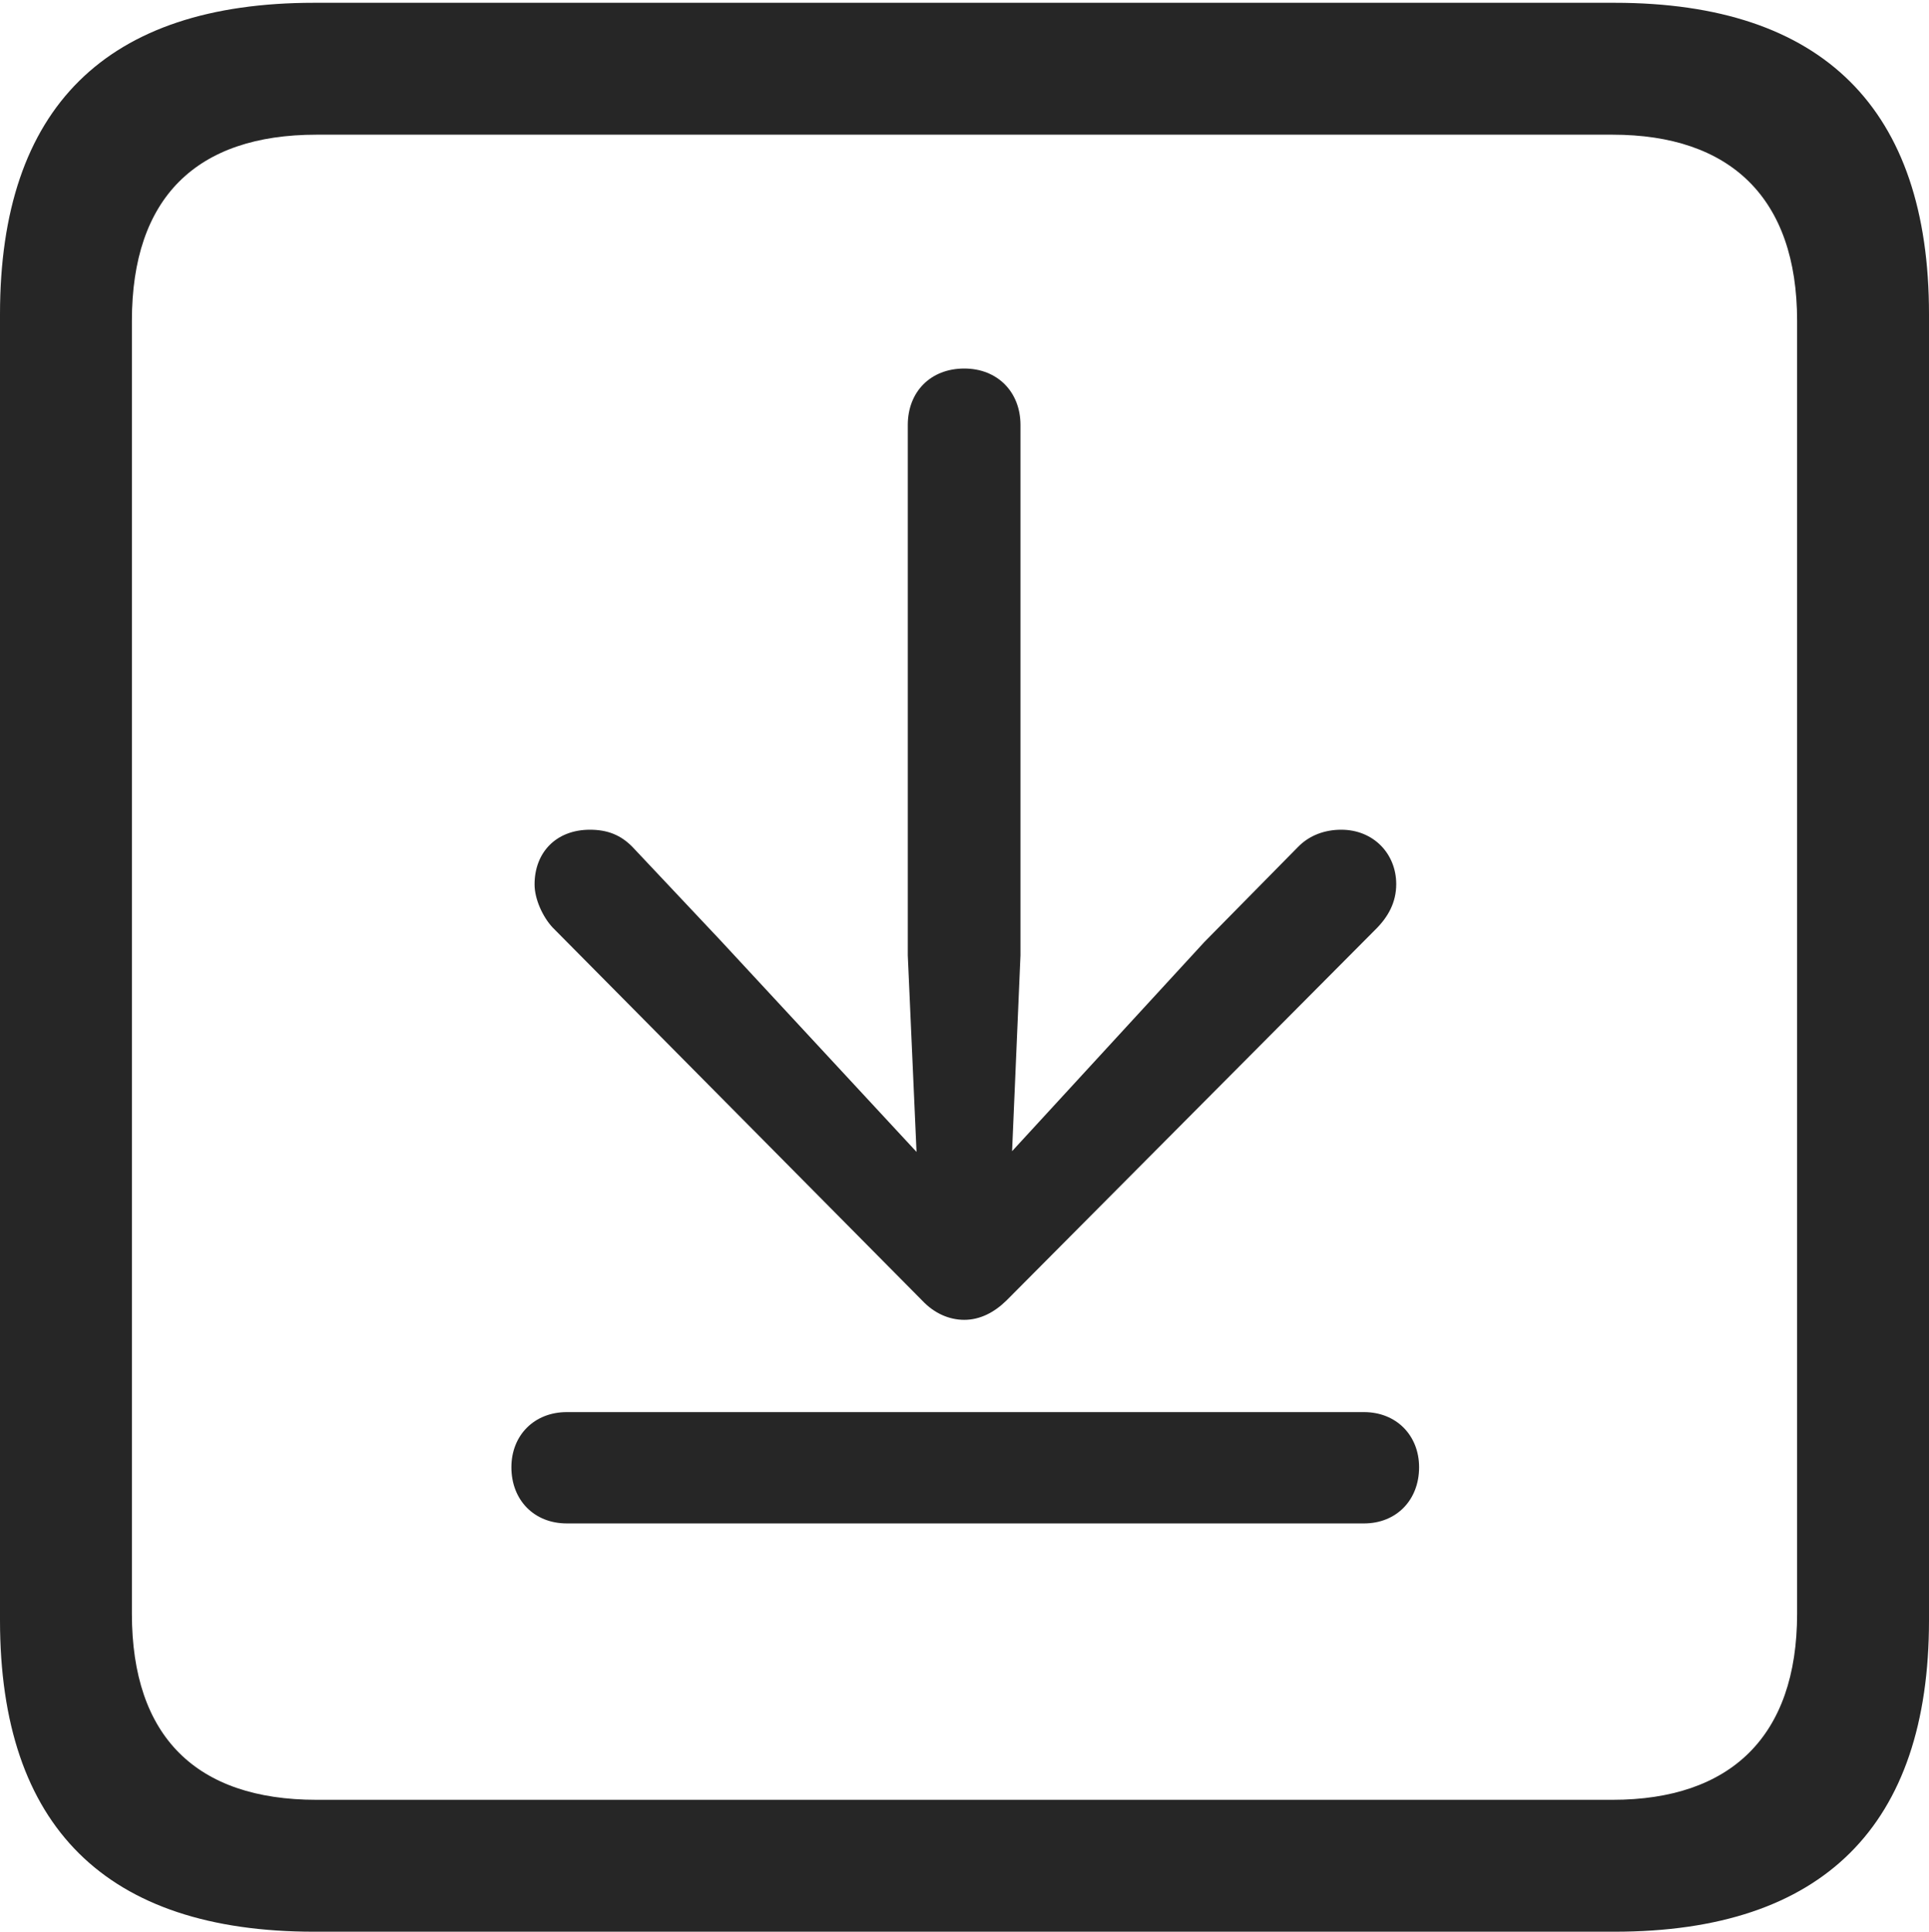 <?xml version="1.0" encoding="UTF-8"?>
<!--Generator: Apple Native CoreSVG 232.5-->
<!DOCTYPE svg
PUBLIC "-//W3C//DTD SVG 1.1//EN"
       "http://www.w3.org/Graphics/SVG/1.1/DTD/svg11.dtd">
<svg version="1.1" xmlns="http://www.w3.org/2000/svg" xmlns:xlink="http://www.w3.org/1999/xlink" width="88.409" height="88.537">
 <g>
  <rect height="88.537" opacity="0" width="88.409" x="0" y="0"/>
  <path d="M14.394 88.537L74.001 88.537C83.573 88.537 88.409 83.656 88.409 74.263L88.409 14.402C88.409 5.009 83.573 0.128 74.001 0.128L14.394 0.128C4.87 0.128 0 4.93 0 14.402L0 74.263C0 83.735 4.87 88.537 14.394 88.537ZM14.506 82.492C9.003 82.492 6.045 79.602 6.045 73.963L6.045 14.702C6.045 9.063 9.003 6.173 14.506 6.173L73.903 6.173C79.297 6.173 82.364 9.063 82.364 14.702L82.364 73.963C82.364 79.602 79.297 82.492 73.903 82.492Z" fill="#000000" fill-opacity="0.85"/>
  <path d="M44.195 60.493C44.911 60.493 45.56 60.16 46.122 59.612L63.008 42.634C63.638 42.023 63.991 41.344 63.991 40.522C63.991 39.127 62.945 38.029 61.472 38.029C60.729 38.029 60.017 38.277 59.488 38.821L55.201 43.172L46.385 52.763L46.77 43.785L46.77 19.481C46.77 17.955 45.706 16.891 44.195 16.891C42.651 16.891 41.605 17.955 41.605 19.481L41.605 43.785L42.006 52.796L32.998 43.078L28.989 38.821C28.46 38.277 27.849 38.029 27.039 38.029C25.498 38.029 24.5 39.06 24.5 40.537C24.5 41.212 24.876 42.026 25.326 42.509L42.269 59.612C42.816 60.193 43.498 60.493 44.195 60.493ZM25.979 69.824L62.513 69.824C63.993 69.824 65.039 68.759 65.039 67.249C65.039 65.787 63.993 64.722 62.513 64.722L25.979 64.722C24.483 64.722 23.438 65.787 23.438 67.249C23.438 68.759 24.483 69.824 25.979 69.824Z" fill="#000000" fill-opacity="0.85"/>
 </g>
</svg>
